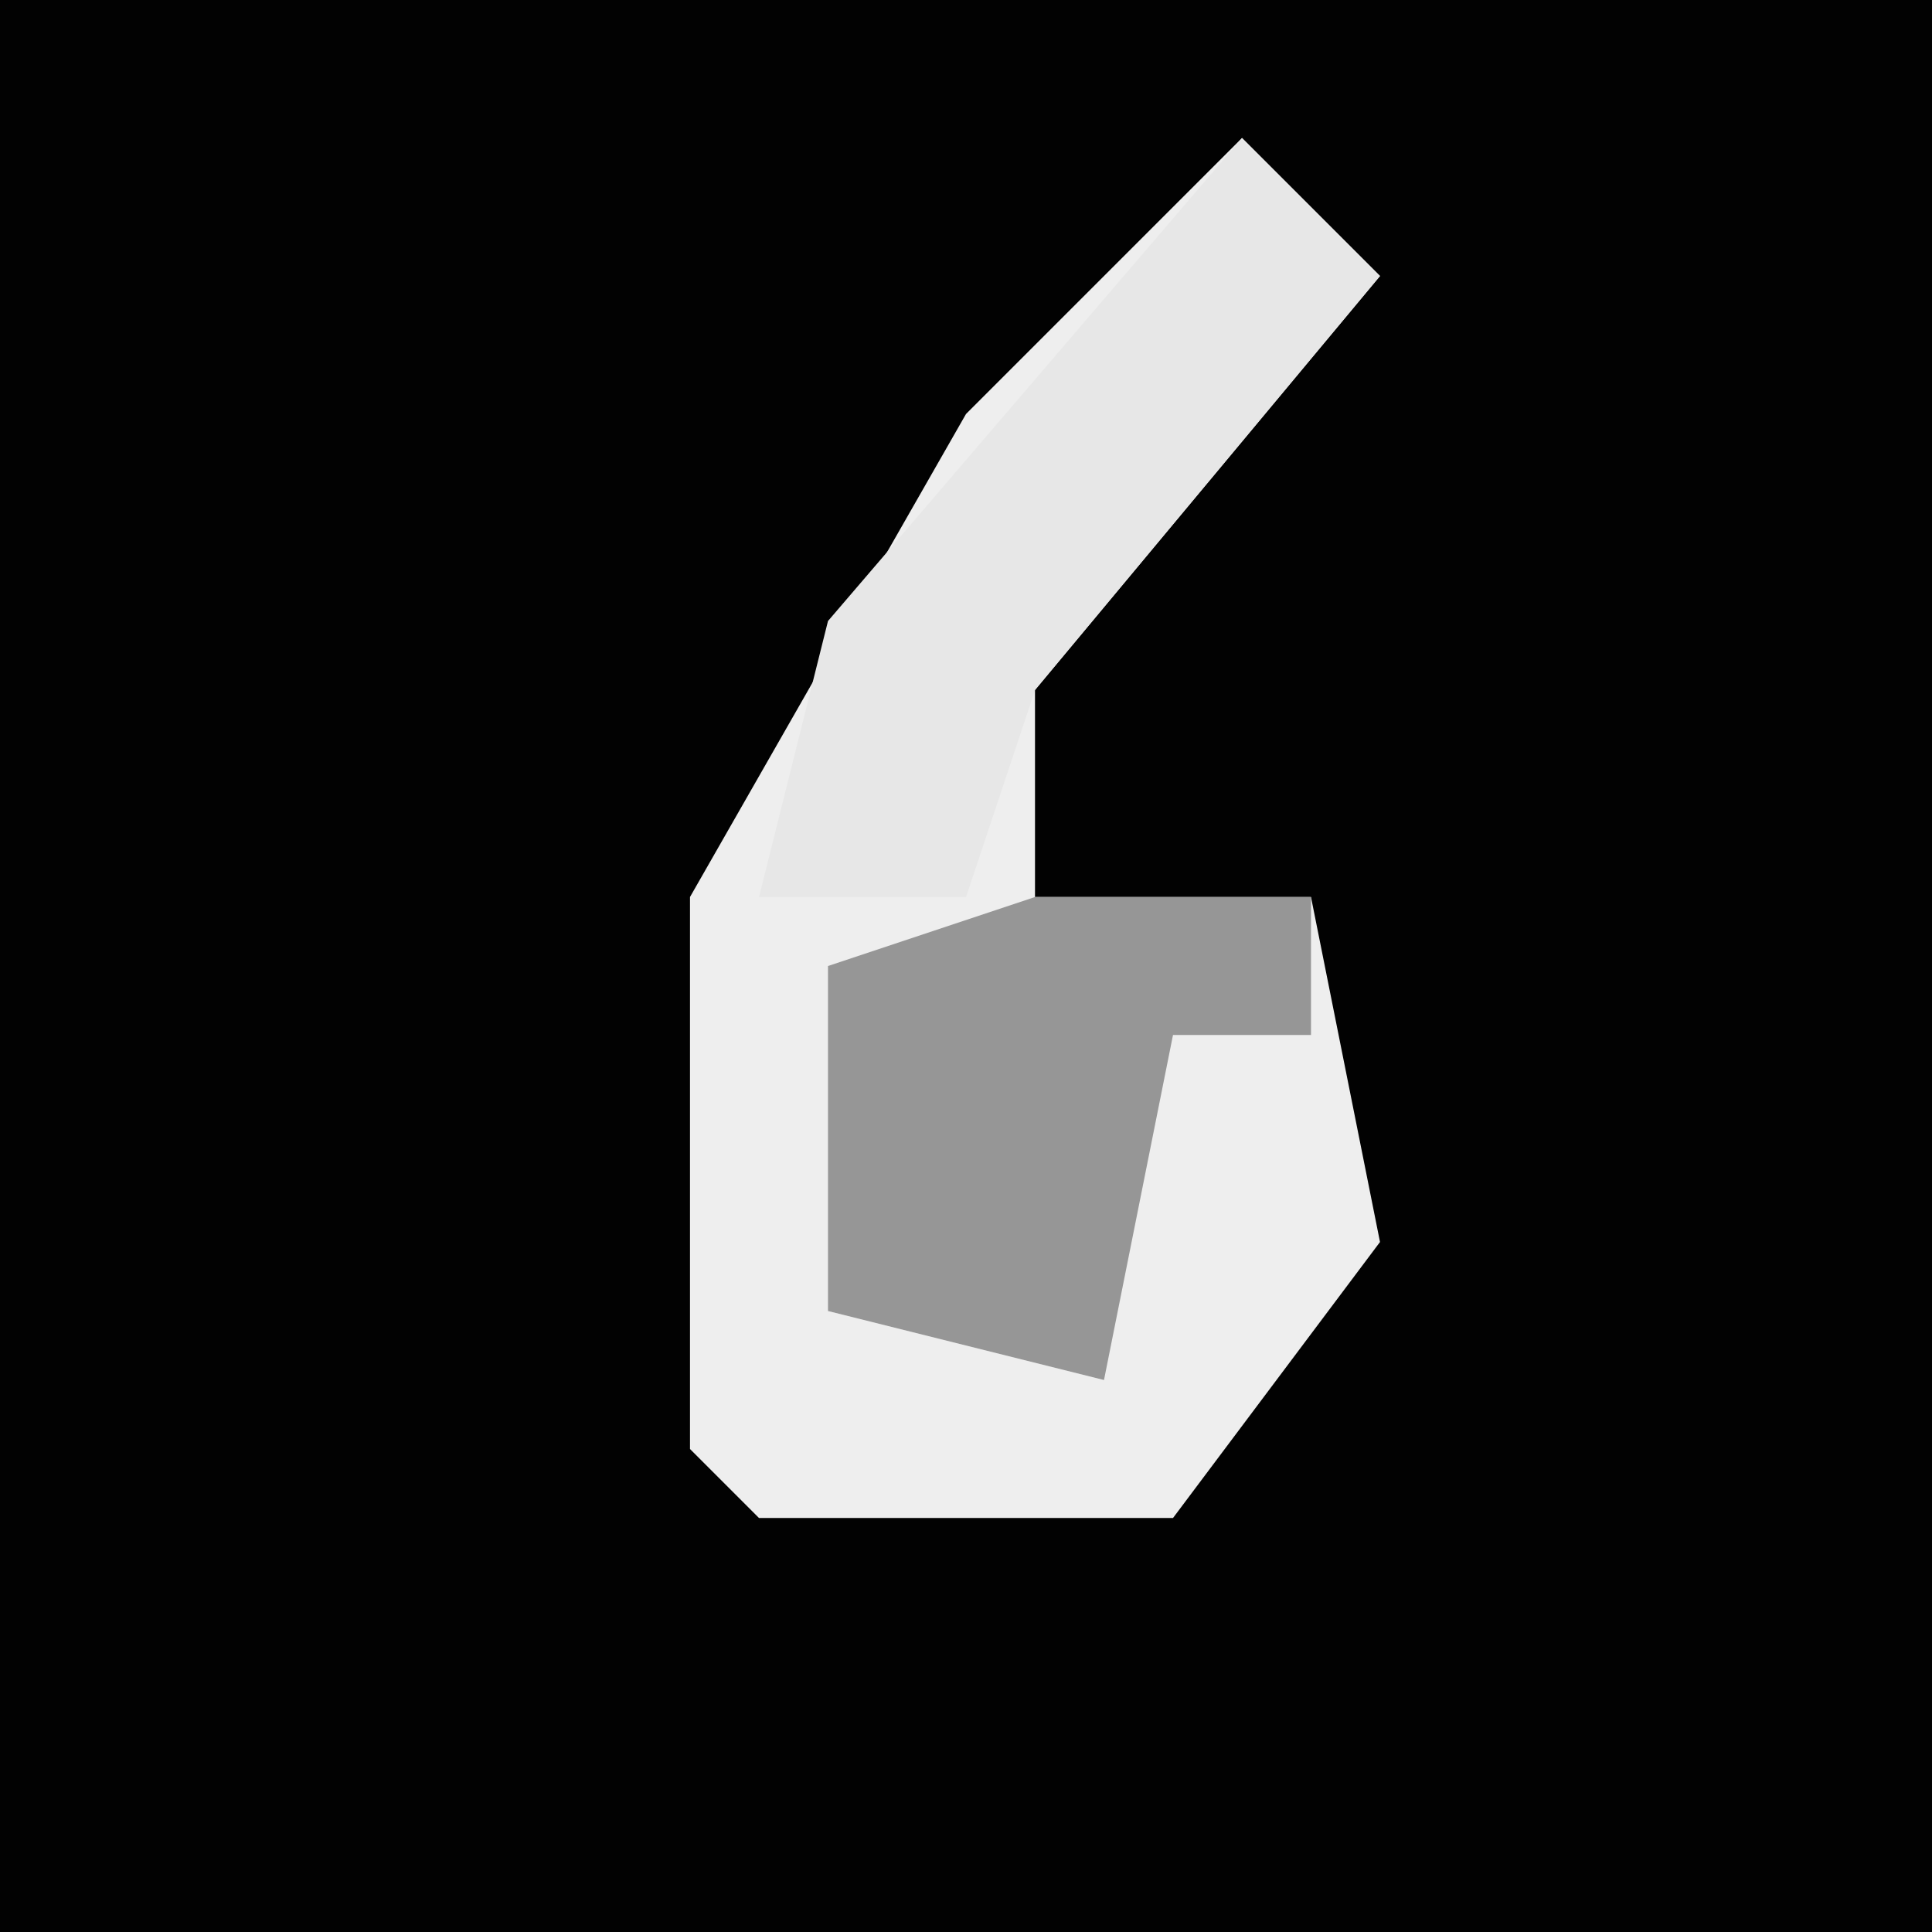 <?xml version="1.0" encoding="UTF-8"?>
<svg version="1.1" xmlns="http://www.w3.org/2000/svg" width="28" height="28">
<path d="M0,0 L28,0 L28,28 L0,28 Z " fill="#020202" transform="translate(0,0)"/>
<path d="M0,0 L2,2 L-3,8 L-3,11 L1,11 L2,16 L-1,20 L-7,20 L-8,19 L-8,11 L-4,4 Z " fill="#EEEEEE" transform="translate(18,2)"/>
<path d="M0,0 L2,2 L-3,8 L-4,11 L-7,11 L-6,7 Z " fill="#E7E7E7" transform="translate(18,2)"/>
<path d="M0,0 L4,0 L4,2 L2,2 L1,7 L-3,6 L-3,1 Z " fill="#969696" transform="translate(15,13)"/>
</svg>

